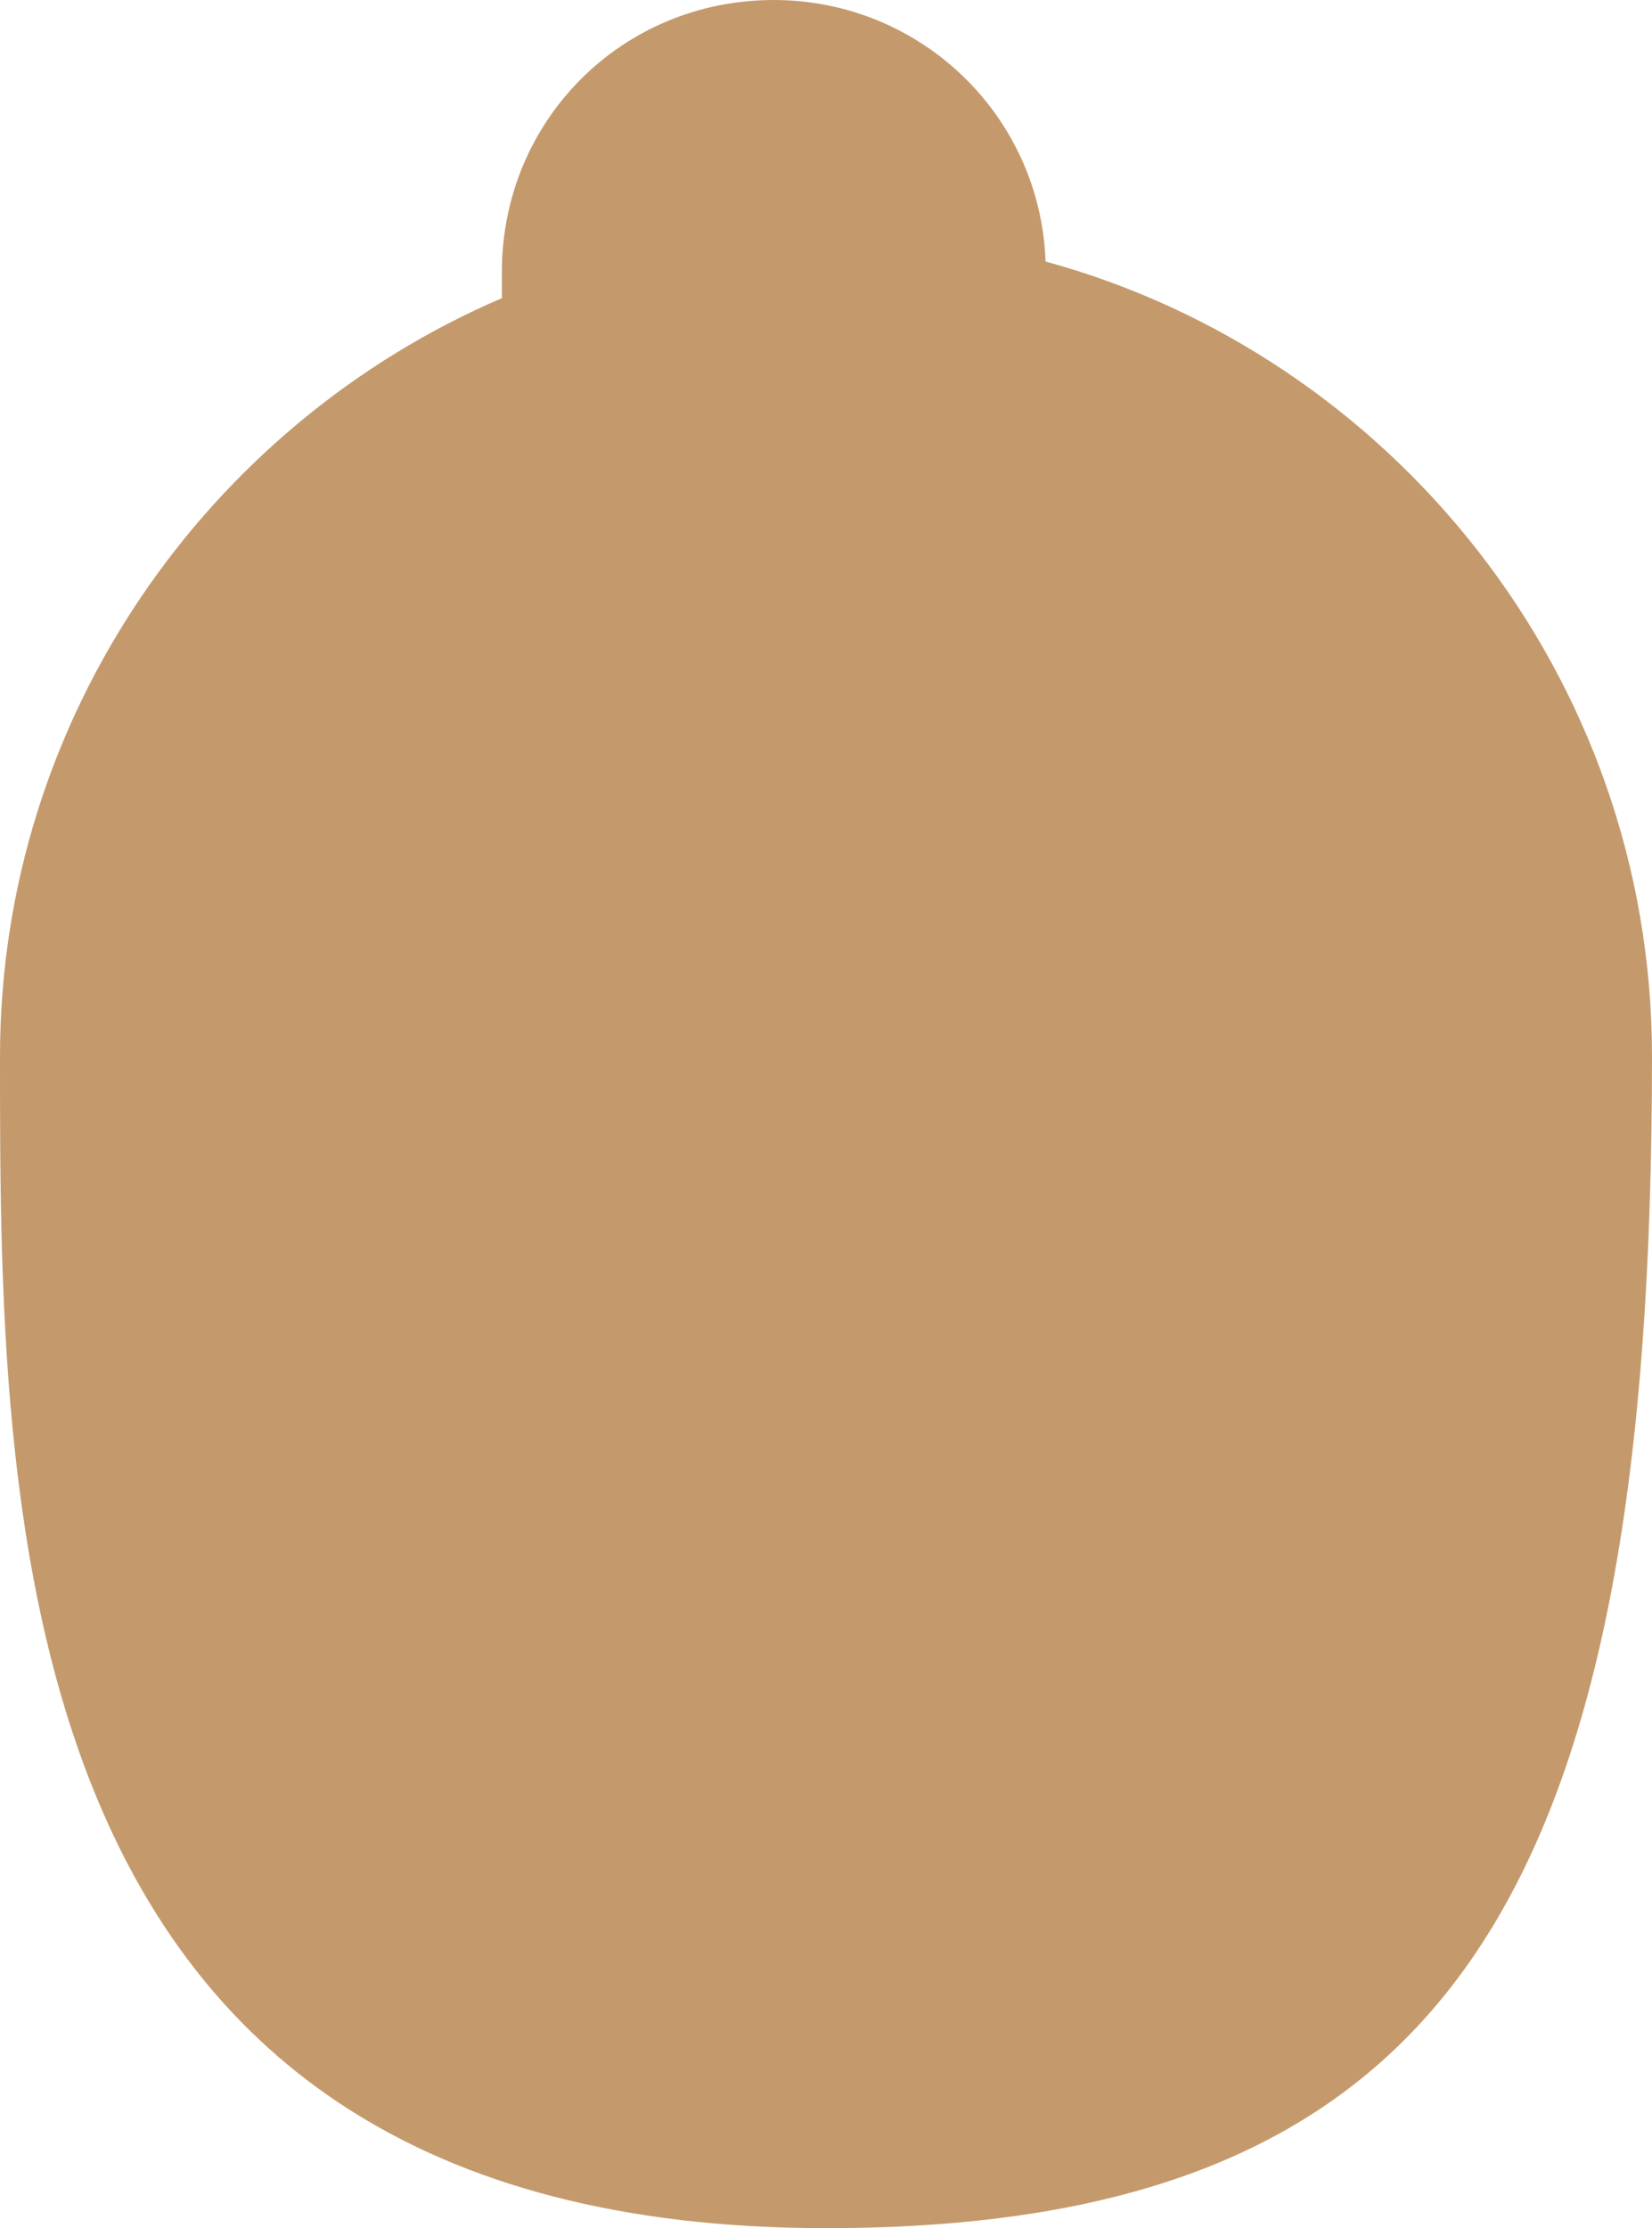 <!-- Generator: Adobe Illustrator 19.2.0, SVG Export Plug-In  -->
<svg version="1.1"
	 xmlns="http://www.w3.org/2000/svg" xmlns:xlink="http://www.w3.org/1999/xlink" xmlns:a="http://ns.adobe.com/AdobeSVGViewerExtensions/3.0/"
	 x="0px" y="0px" width="31.6px" height="42.6px" viewBox="0 0 31.6 42.6" style="enable-background:new 0 0 31.6 42.6;"
	 xml:space="preserve">
<style type="text/css">
	.st0{fill:#C49A6C;}
</style>
<defs>
</defs>
<path class="st0" d="M20,5c-0.1-2.8-2.4-5-5.2-5c-2.9,0-5.2,2.3-5.2,5.2c0,0.2,0,0.3,0,0.5C4,8.1,0,13.7,0,20.2
	c0,8.7,0,22.4,15.8,22.4c12.1,0,15.8-6.6,15.8-22.4C31.6,12.9,26.6,6.8,20,5z"/>
</svg>
